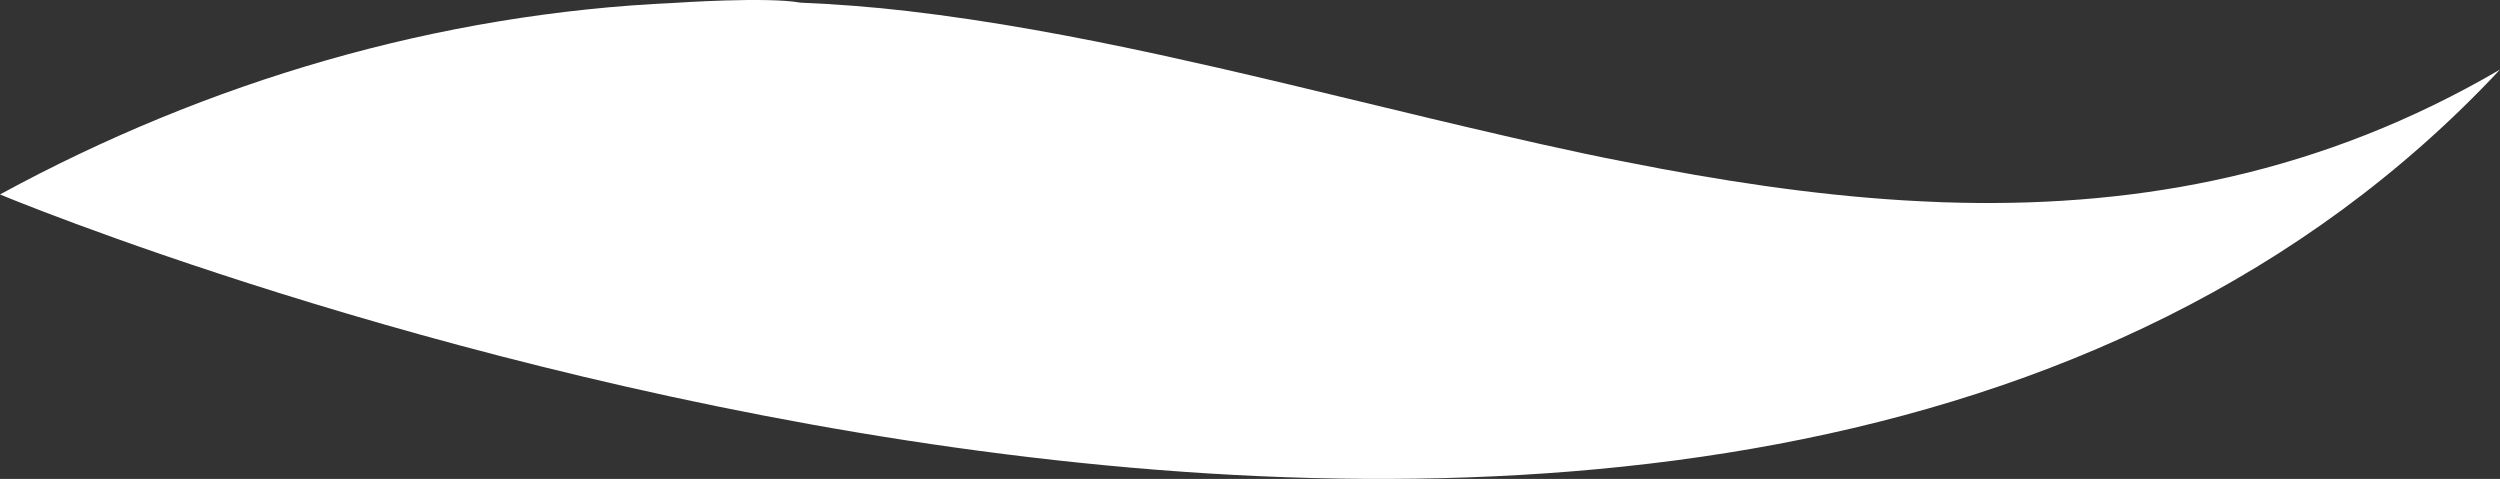 <svg version="1.1" id="图层_1" x="0px" y="0px" width="188.916px" height="36.189px" viewBox="0 0 188.916 36.189" enable-background="new 0 0 188.916 36.189" xml:space="preserve" xmlns="http://www.w3.org/2000/svg" xmlns:xlink="http://www.w3.org/1999/xlink" xmlns:xml="http://www.w3.org/XML/1998/namespace">
  <rect x="0" y="0" width="188.916" height="36.189" fill="#333333" stroke="none"/>
  <path fill="#FFFFFF" d="M148.112,15.319c-1.685-0.022-4.321-0.183-4.321-0.183c-6.949-0.429-13.924-1.503-20.912-2.894
	c-4.067-0.771-9.427-2.035-9.427-2.035c-7.159-1.645-14.327-3.462-21.495-5.103l-4.32-0.965c-6.35-1.378-12.696-2.561-19.033-3.302
	c-2.712-0.317-5.42-0.524-8.122-0.636c-2.462-0.46-9.427,0.012-9.427,0.012C33.127,1.009,15.698,6.146,0,14.694
	c0,0,129.512,54.147,188.916-9.437C175.471,13.109,161.842,15.612,148.112,15.319z" class="color c1"/>
</svg>